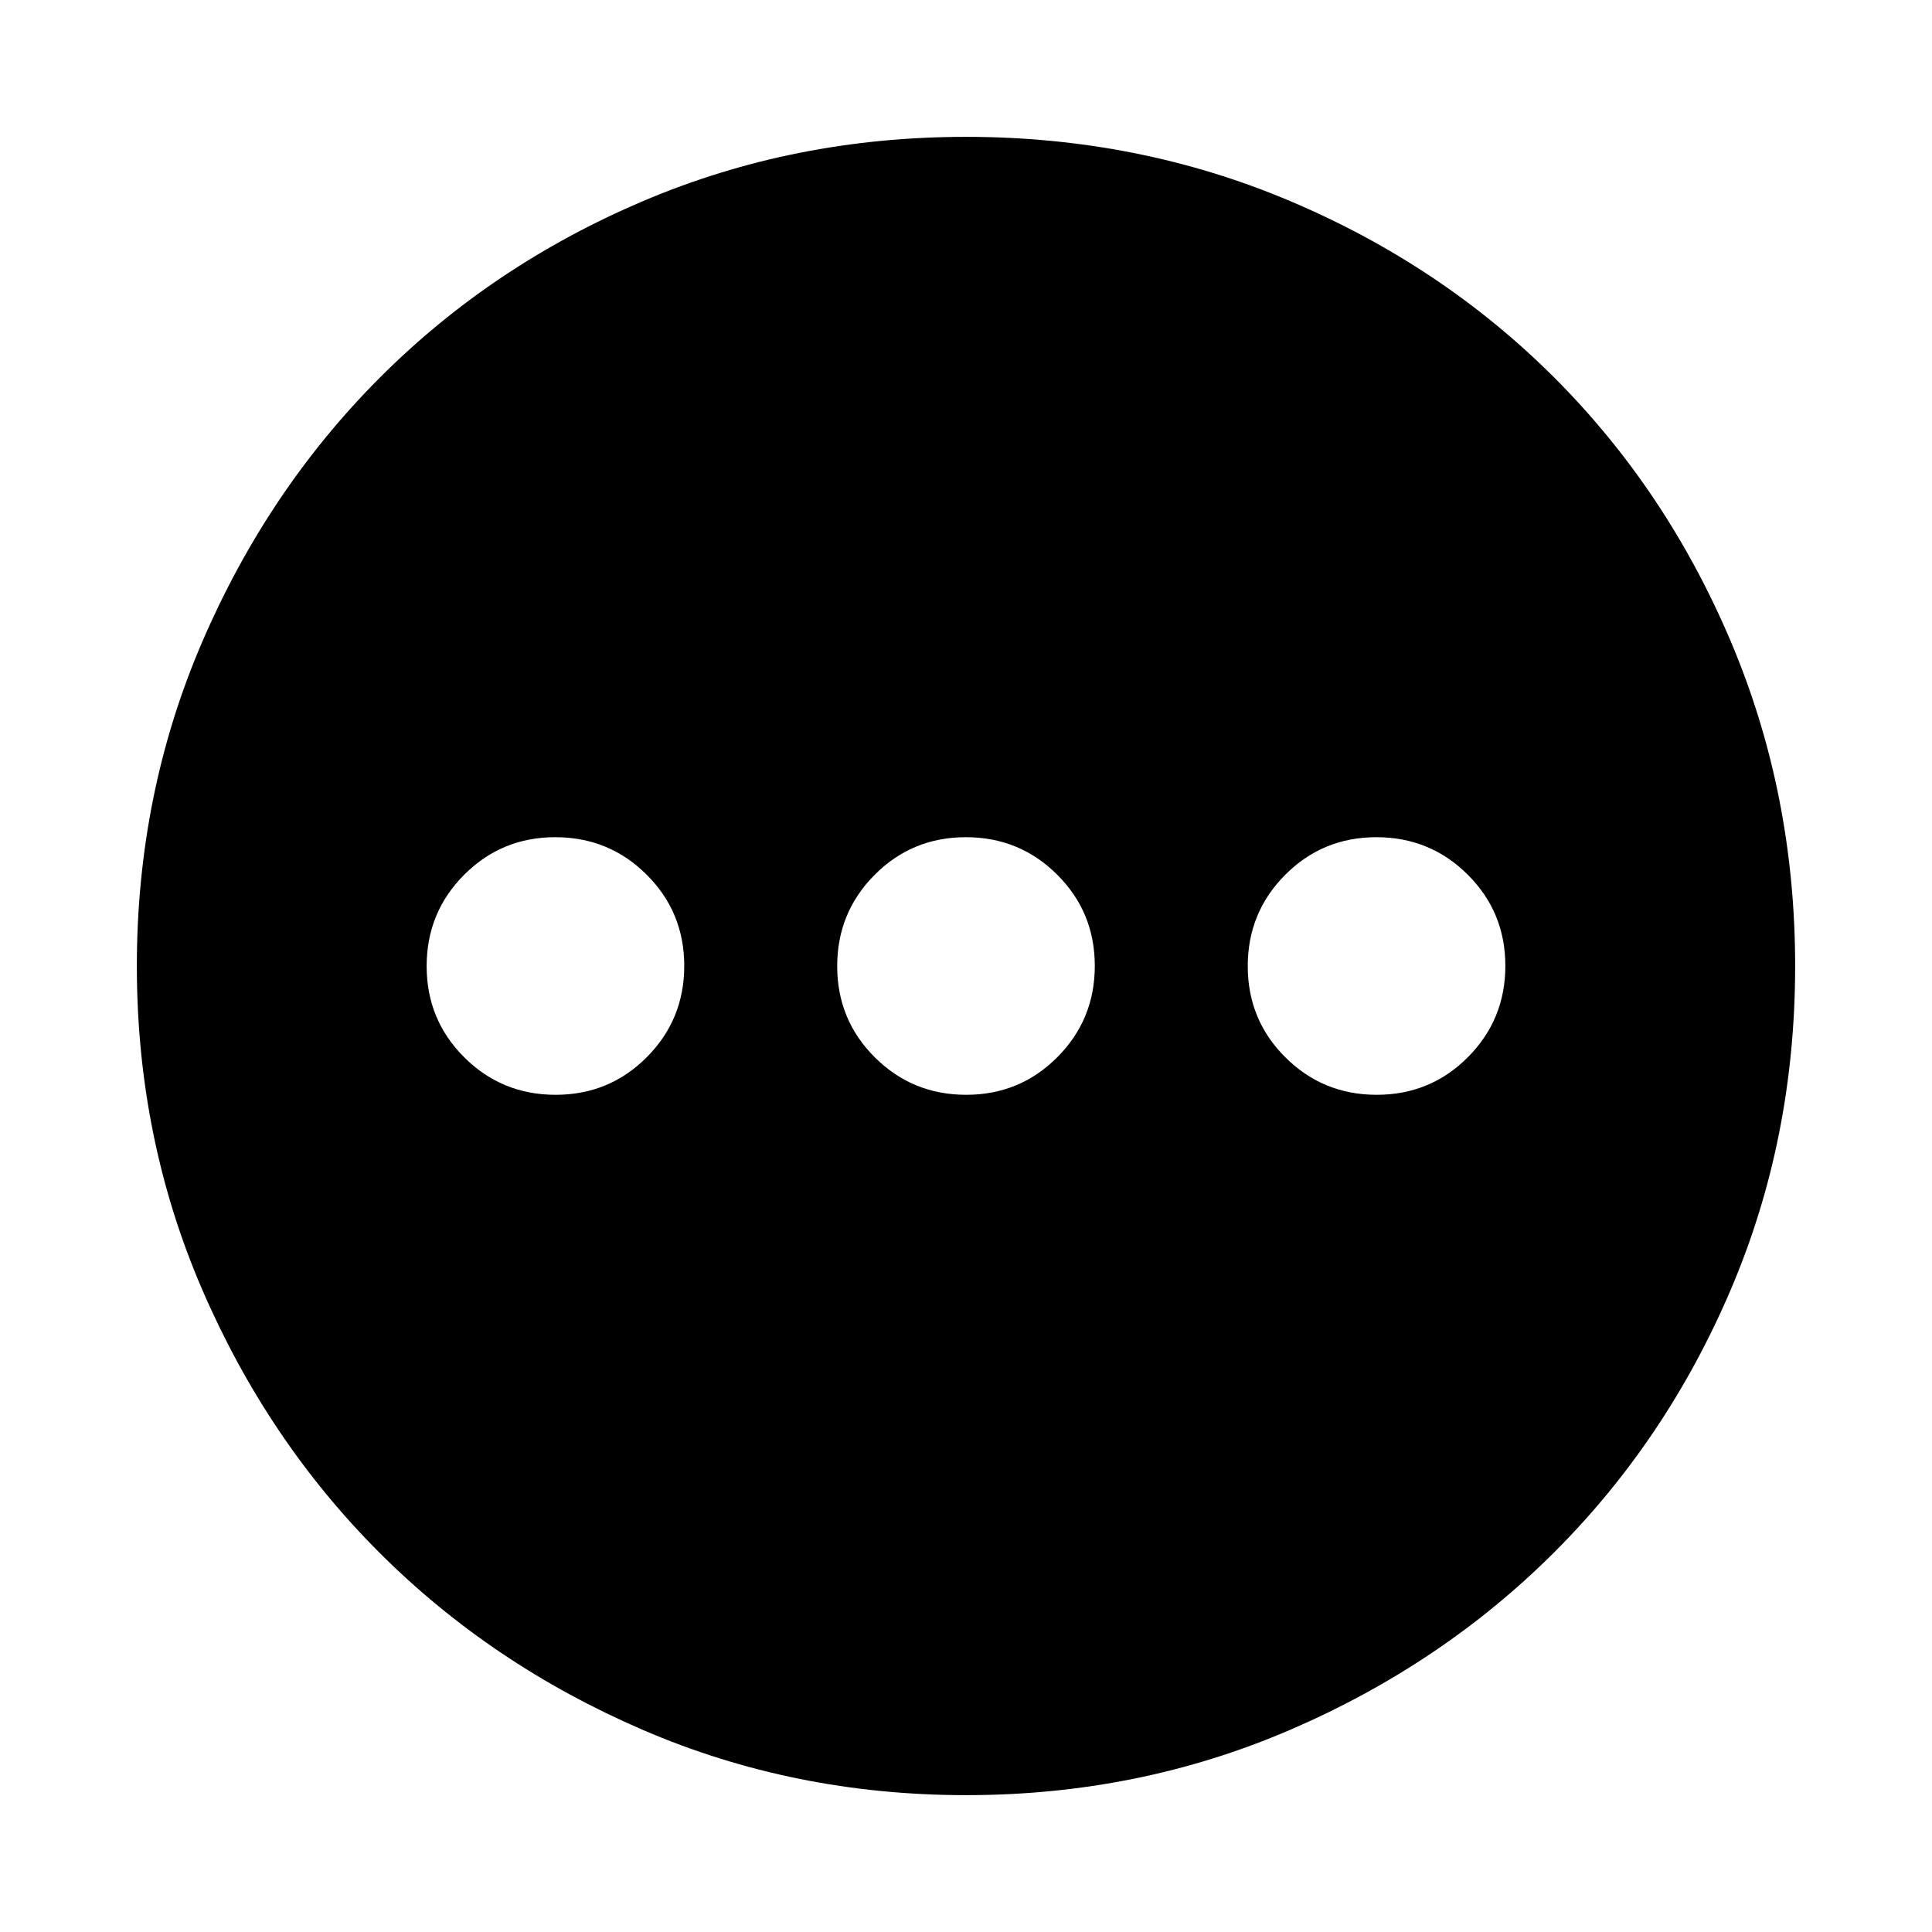 <svg xmlns="http://www.w3.org/2000/svg" height="24" viewBox="0 -960 960 960" width="24"><path d="M276.07-416q26.7 0 45.31-18.69Q340-453.38 340-480.07q0-26.7-18.69-45.31Q302.62-544 275.93-544q-26.7 0-45.31 18.69Q212-506.62 212-479.93q0 26.7 18.69 45.31Q249.38-416 276.07-416Zm204 0q26.7 0 45.31-18.69Q544-453.38 544-480.07q0-26.7-18.69-45.31Q506.62-544 479.93-544q-26.7 0-45.31 18.69Q416-506.62 416-479.93q0 26.7 18.69 45.31Q453.38-416 480.07-416Zm204 0q26.7 0 45.31-18.69Q748-453.38 748-480.07q0-26.7-18.69-45.31Q710.62-544 683.93-544q-26.7 0-45.31 18.69Q620-506.62 620-479.93q0 26.7 18.69 45.31Q657.38-416 684.07-416Zm-204 348q-85.48 0-160.69-32.44t-130.84-88.05q-55.63-55.61-88.09-130.79Q68-394.46 68-479.93q0-85.74 32.5-161.17 32.5-75.43 88.21-131.23 55.71-55.8 130.79-87.74Q394.57-892 479.93-892q85.73 0 161.15 31.92 75.43 31.92 131.24 87.71 55.81 55.79 87.75 131.21Q892-565.74 892-479.98q0 85.75-31.92 160.62t-87.7 130.6q-55.78 55.73-131.18 88.25Q565.8-68 480.07-68Z"/></svg>